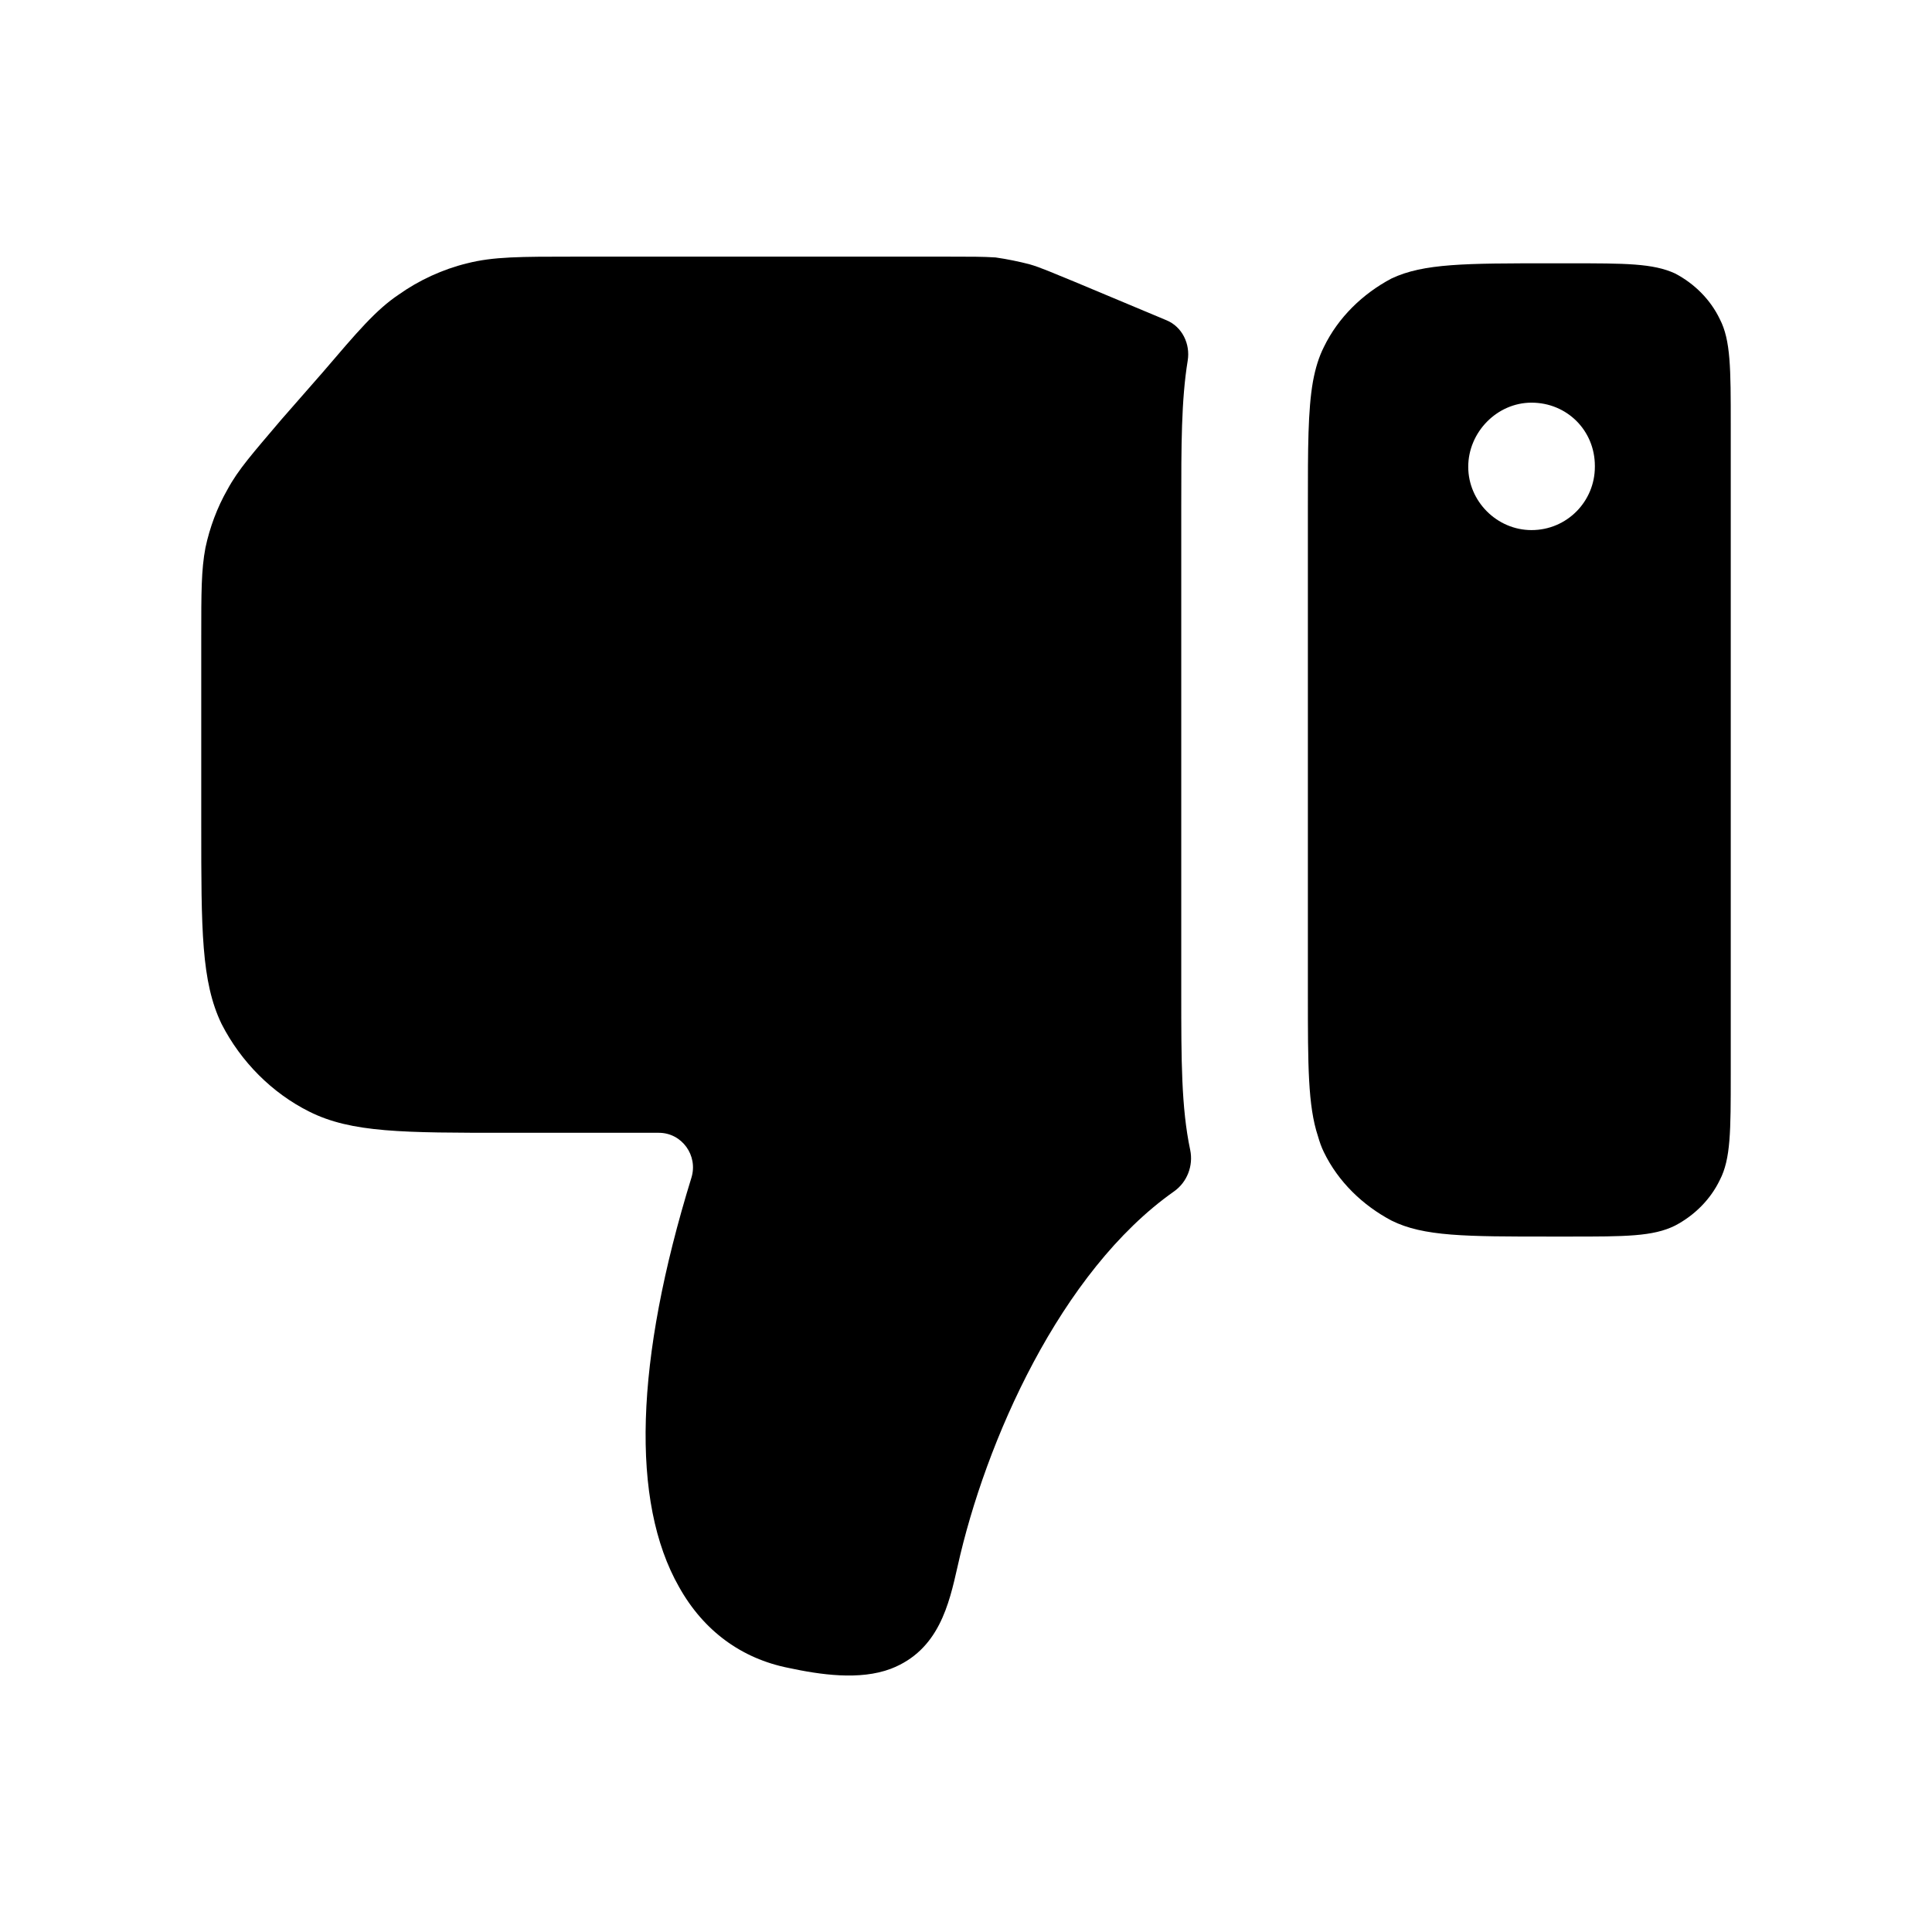 <svg width="24" height="24" viewBox="0 0 24 24" fill="none" xmlns="http://www.w3.org/2000/svg">
<path fill-rule="evenodd" clip-rule="evenodd" d="M2.752 12.719C2.993 13.191 3.381 13.579 3.842 13.809C4.366 14.072 5.006 14.072 6.306 14.072H8.184C8.472 14.072 8.674 14.355 8.589 14.63C7.887 16.905 7.833 18.655 8.435 19.713C8.739 20.258 9.211 20.604 9.798 20.72C10.186 20.803 10.679 20.877 11.067 20.73C11.665 20.499 11.79 19.923 11.895 19.461C12.239 17.909 13.173 15.794 14.583 14.801C14.747 14.686 14.826 14.481 14.785 14.285C14.674 13.76 14.674 13.162 14.674 12.352V6.281C14.674 5.536 14.674 4.971 14.754 4.48C14.788 4.273 14.686 4.06 14.492 3.979L13.353 3.502C13.069 3.387 12.933 3.324 12.786 3.282C12.661 3.25 12.514 3.219 12.367 3.198C12.21 3.188 12.063 3.188 11.759 3.188H7.145C6.464 3.188 6.128 3.188 5.803 3.271C5.499 3.345 5.205 3.481 4.954 3.659C4.671 3.848 4.44 4.121 4.01 4.624L3.496 5.211C3.14 5.631 2.961 5.83 2.825 6.082C2.699 6.302 2.605 6.553 2.552 6.805C2.5 7.078 2.5 7.361 2.5 7.917V10.255C2.5 11.555 2.5 12.195 2.752 12.719Z" fill="black"/>
<path fill-rule="evenodd" clip-rule="evenodd" d="M19.025 5.002C19.466 5.002 19.812 5.348 19.812 5.788V5.799C19.812 6.228 19.466 6.585 19.025 6.585C18.596 6.585 18.239 6.228 18.239 5.799C18.239 5.369 18.596 5.002 19.025 5.002ZM16.446 14.313C16.624 14.68 16.928 14.973 17.285 15.162C17.683 15.361 18.207 15.361 19.256 15.361H19.497C20.189 15.361 20.535 15.361 20.808 15.225C21.049 15.099 21.248 14.9 21.364 14.659C21.5 14.397 21.5 14.051 21.5 13.348V5.274C21.5 4.582 21.5 4.226 21.364 3.964C21.248 3.722 21.049 3.523 20.808 3.397C20.535 3.271 20.189 3.271 19.497 3.271H19.256C18.207 3.271 17.683 3.271 17.285 3.46C16.928 3.649 16.624 3.943 16.446 4.31C16.383 4.435 16.341 4.572 16.31 4.739C16.247 5.096 16.247 5.568 16.247 6.281V12.352C16.247 13.233 16.247 13.736 16.372 14.114C16.393 14.187 16.415 14.25 16.446 14.313Z" fill="black"/>
</svg>